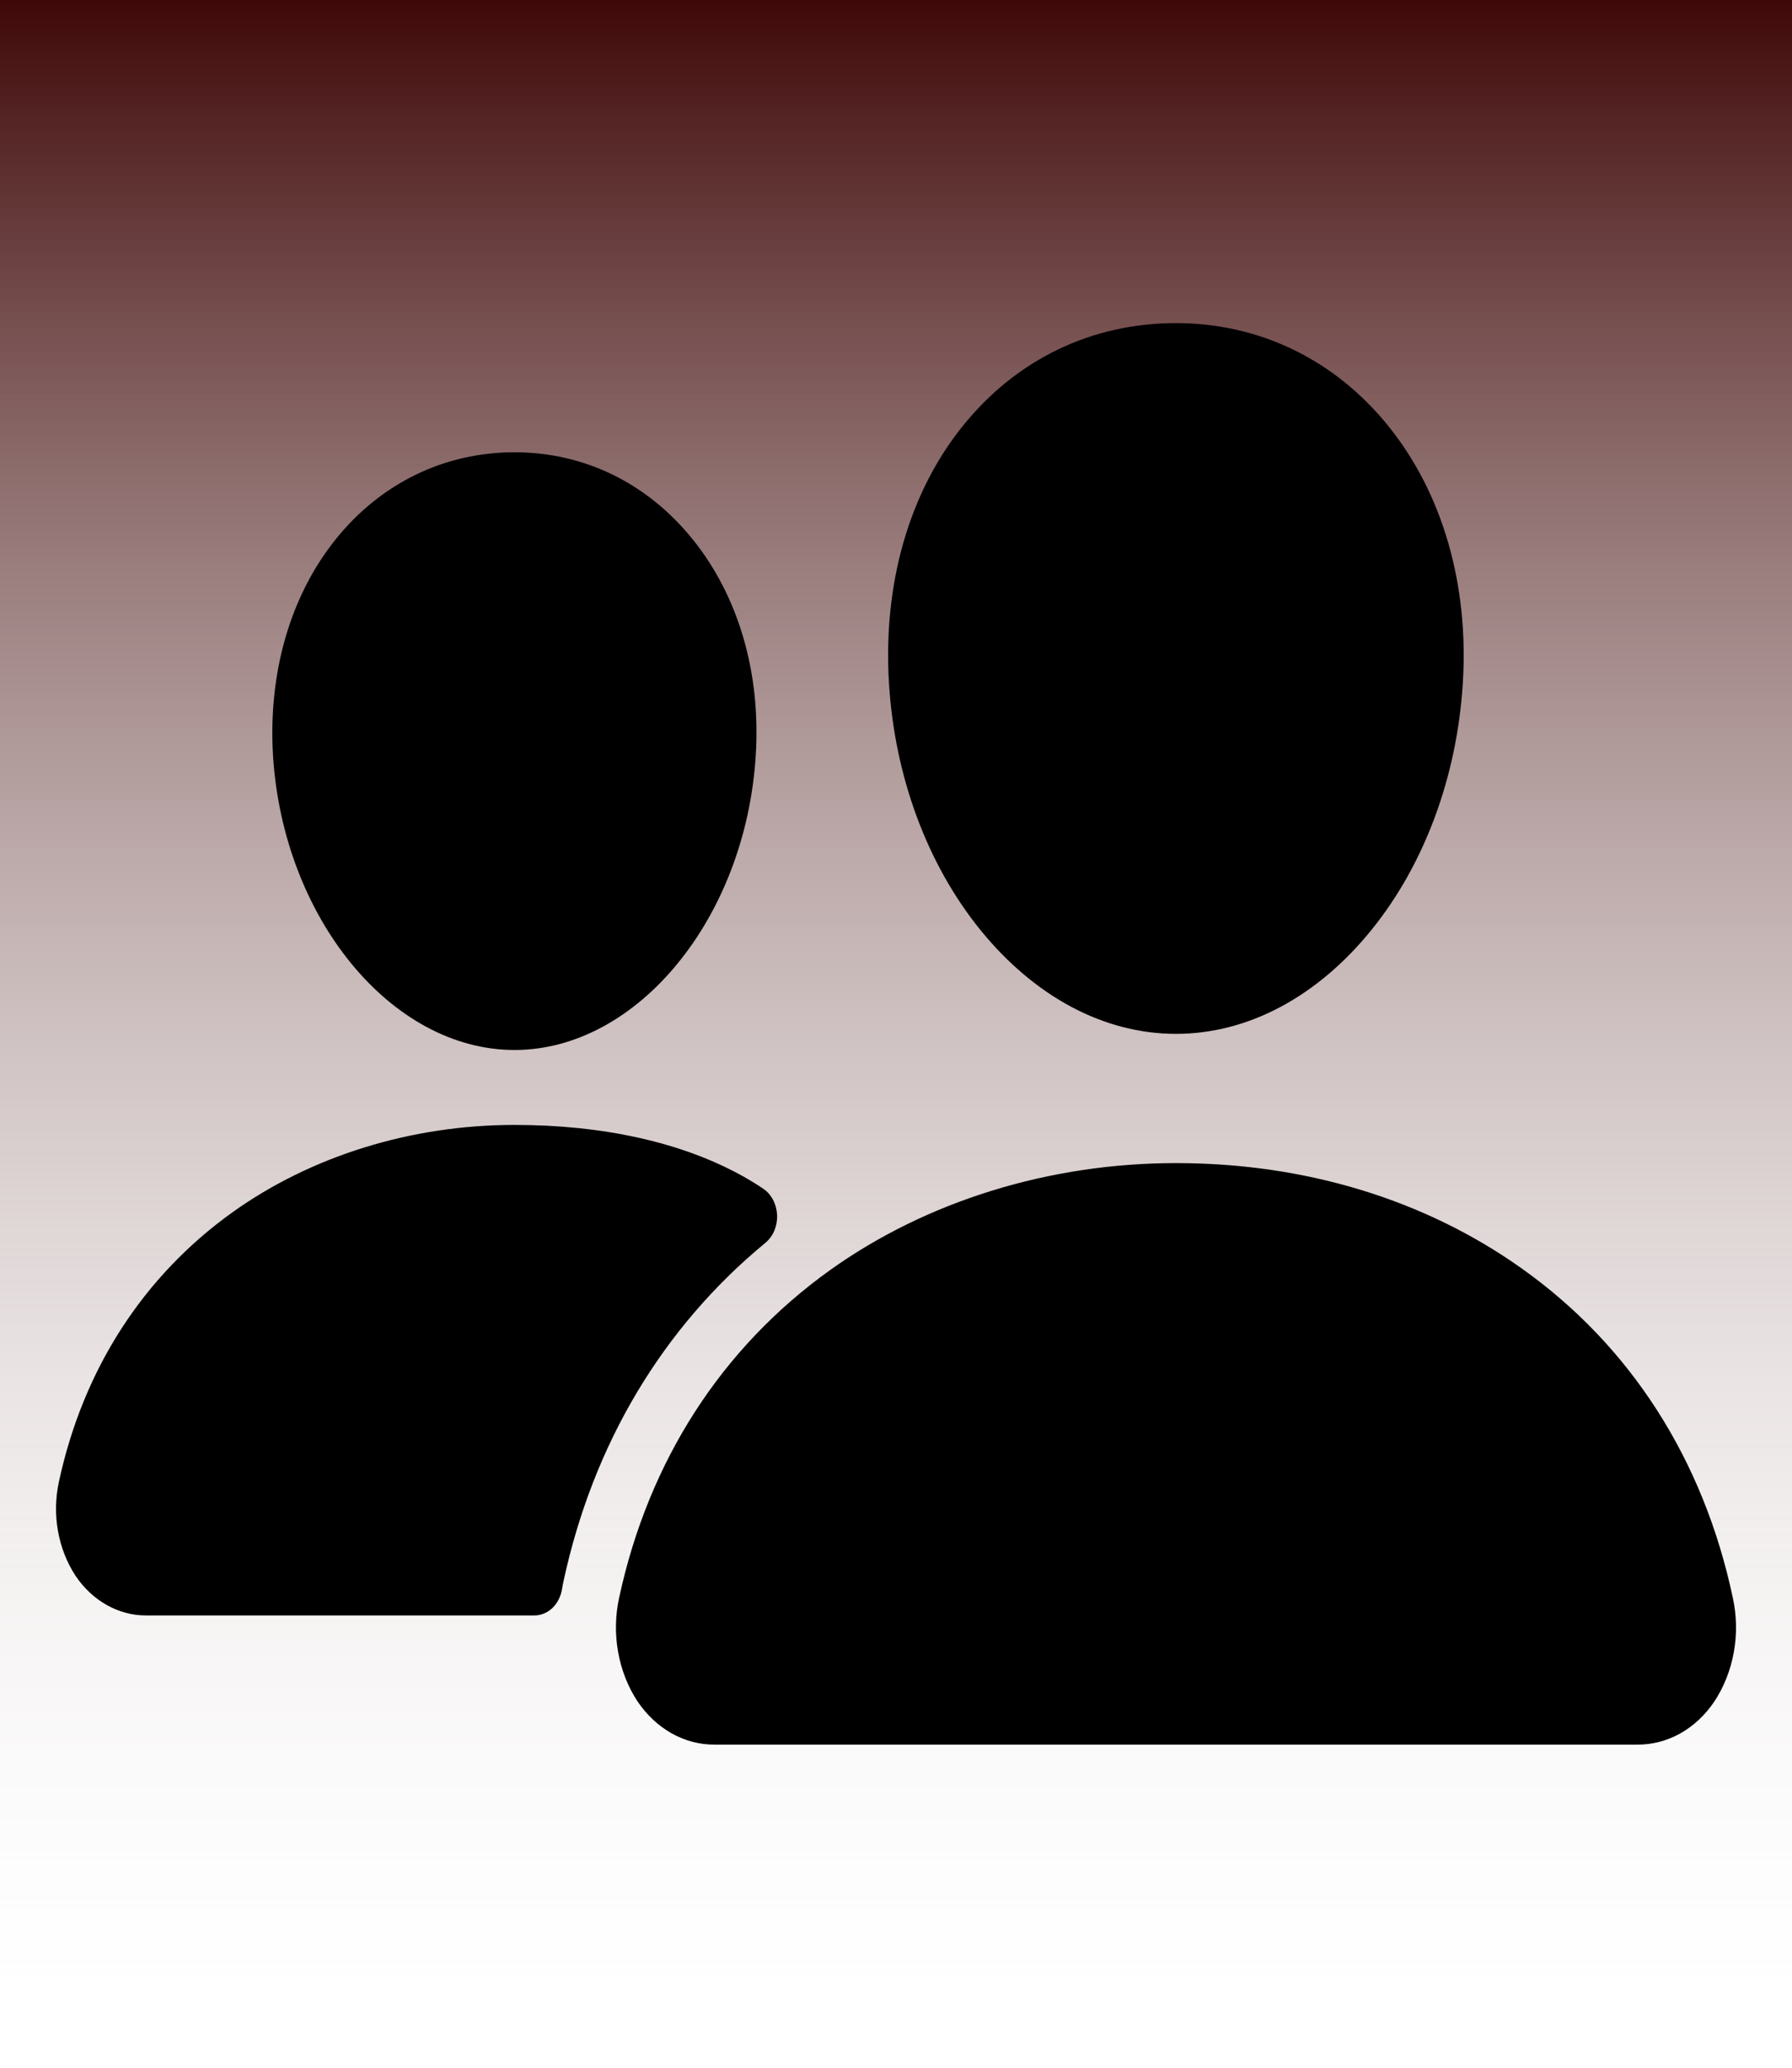 <svg width="26" height="30" viewBox="0 0 26 30" fill="none" xmlns="http://www.w3.org/2000/svg">
<rect width="26" height="30" fill="url(#paint0_linear_26_71)"/>
<path d="M17.062 15C16.018 15 15.009 14.462 14.219 13.486C13.45 12.534 12.981 11.264 12.898 9.912C12.81 8.469 13.191 7.143 13.972 6.176C14.752 5.209 15.844 4.688 17.062 4.688C18.273 4.688 19.367 5.218 20.145 6.183C20.93 7.157 21.313 8.481 21.224 9.911C21.14 11.265 20.671 12.534 19.904 13.485C19.116 14.462 18.107 15 17.062 15ZM23.757 25.312H10.368C10.153 25.314 9.941 25.258 9.747 25.15C9.553 25.041 9.384 24.883 9.251 24.687C9.111 24.475 9.014 24.229 8.968 23.967C8.921 23.705 8.927 23.435 8.984 23.176C9.412 21.195 10.471 19.552 12.047 18.425C13.446 17.426 15.227 16.875 17.062 16.875C18.934 16.875 20.668 17.402 22.075 18.401C23.655 19.522 24.716 21.175 25.141 23.18C25.198 23.439 25.203 23.709 25.156 23.971C25.109 24.232 25.012 24.478 24.871 24.69C24.739 24.885 24.57 25.043 24.377 25.151C24.183 25.258 23.971 25.314 23.757 25.312ZM7.465 15.234C5.678 15.234 4.107 13.317 3.961 10.961C3.889 9.754 4.215 8.638 4.875 7.819C5.528 7.009 6.449 6.562 7.465 6.562C8.48 6.562 9.394 7.011 10.051 7.826C10.716 8.651 11.041 9.765 10.965 10.962C10.819 13.318 9.249 15.234 7.465 15.234ZM10.799 17.077C9.906 16.573 8.746 16.321 7.465 16.321C5.969 16.321 4.516 16.771 3.374 17.588C2.078 18.516 1.207 19.866 0.855 21.497C0.804 21.731 0.799 21.976 0.841 22.213C0.883 22.45 0.971 22.673 1.098 22.866C1.219 23.045 1.374 23.189 1.551 23.288C1.728 23.387 1.922 23.439 2.119 23.438H7.755C7.85 23.438 7.943 23.399 8.016 23.329C8.089 23.258 8.138 23.16 8.155 23.052C8.16 23.016 8.168 22.979 8.176 22.942C8.606 20.947 9.615 19.26 11.106 18.031C11.161 17.985 11.205 17.925 11.235 17.855C11.264 17.784 11.278 17.707 11.275 17.629C11.271 17.551 11.251 17.475 11.216 17.408C11.181 17.342 11.133 17.286 11.074 17.247C10.995 17.193 10.903 17.136 10.799 17.077Z" fill="black"/>
<defs>
<linearGradient id="paint0_linear_26_71" x1="13" y1="0" x2="13" y2="30" gradientUnits="userSpaceOnUse">
<stop stop-color="#3F0808"/>
<stop offset="1" stop-color="white" stop-opacity="0"/>
</linearGradient>
</defs>
</svg>
